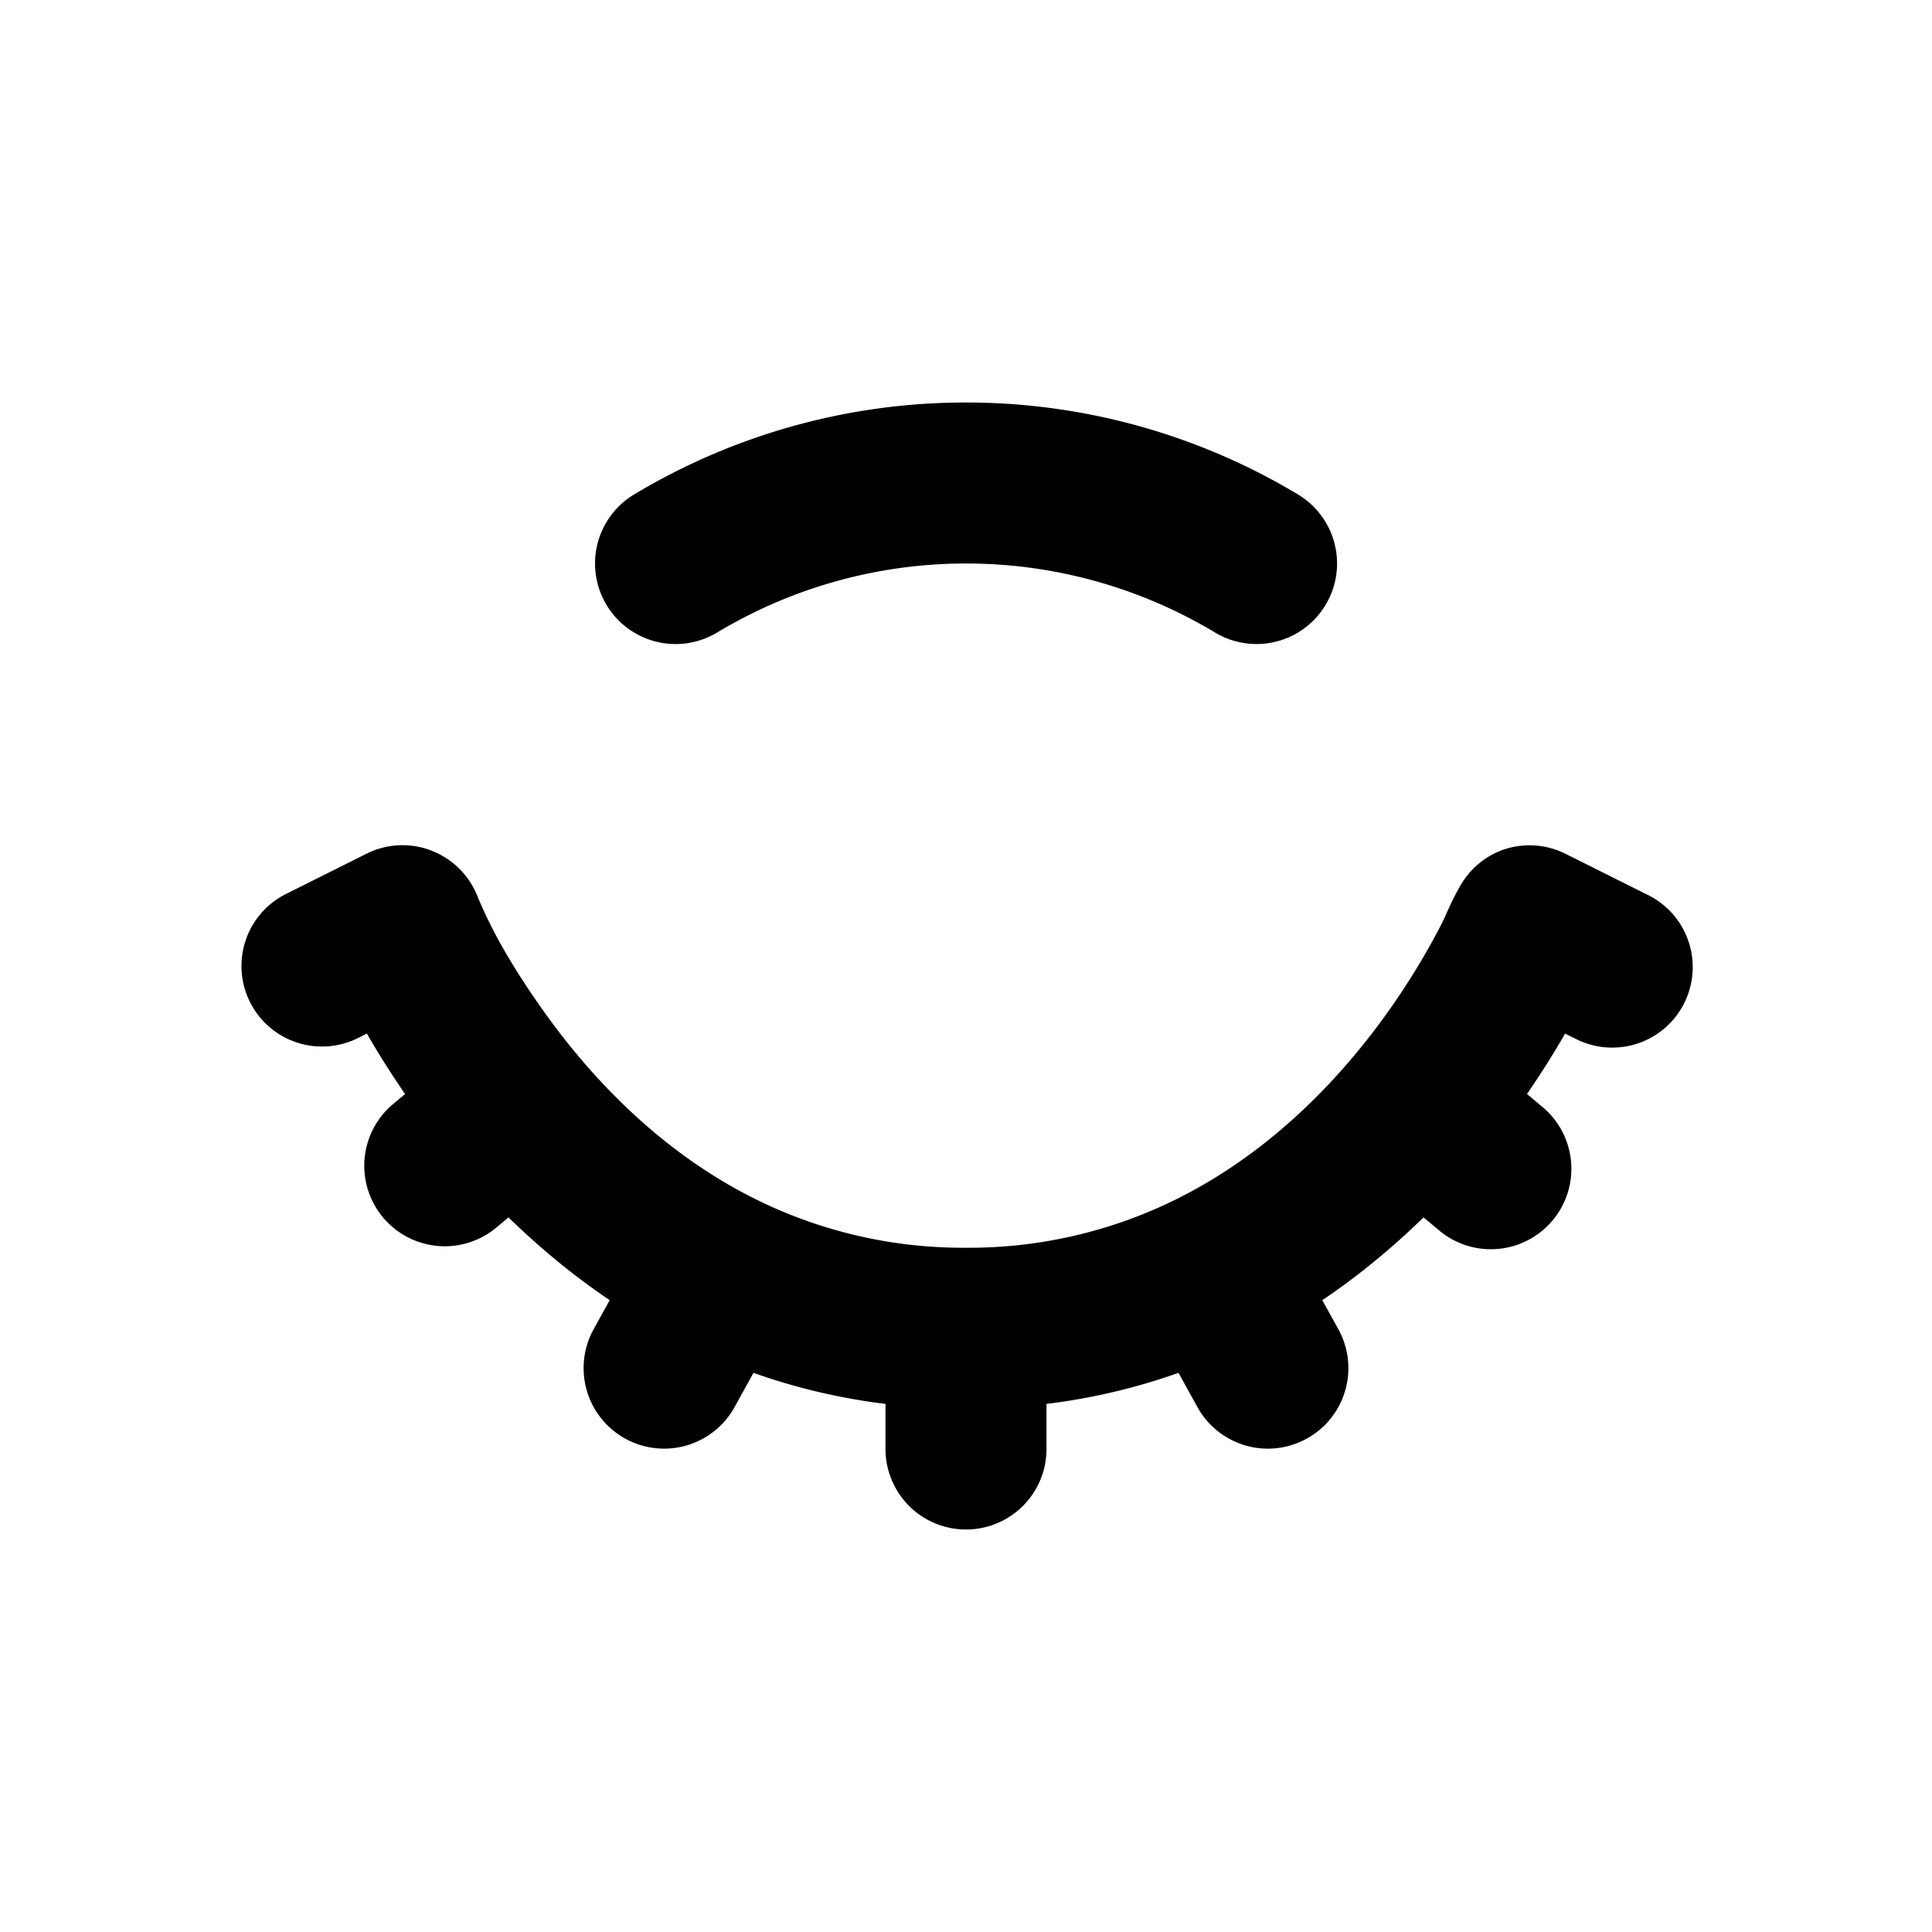 <svg xmlns="http://www.w3.org/2000/svg" xmlns:xlink="http://www.w3.org/1999/xlink" width="24" height="24" viewBox="0 0 24 24"><path fill="currentColor" d="M16.125 6.143A8 8 0 0 0 12 5a8 8 0 0 0-4.124 1.143a1 1 0 1 0 1.033 1.714A6 6 0 0 1 11.999 7a6 6 0 0 1 3.094.857a1 1 0 0 0 1.032-1.714M5.356 10.565a1 1 0 0 0-.803.04l-1 .5a1 1 0 1 0 .894 1.79l.11-.056c.13.226.288.48.475.751l-.17.143a1 1 0 0 0 1.282 1.534l.173-.144c.367.358.785.71 1.257 1.028l-.2.362a1 1 0 0 0 1.752.965l.234-.424a7.7 7.7 0 0 0 1.64.386V18a1 1 0 1 0 2 0v-.56a7.7 7.7 0 0 0 1.64-.386l.234.424a1 1 0 0 0 1.752-.965l-.2-.362c.473-.318.89-.67 1.258-1.028l.173.144a1 1 0 1 0 1.282-1.534l-.17-.143c.186-.271.344-.525.473-.75l.111.054a1 1 0 1 0 .894-1.788l-1-.5a1 1 0 0 0-.802-.04a1 1 0 0 0-.514.454a3 3 0 0 0-.133.262l-.023.05q-.043.098-.087.183c-.135.26-.343.625-.629 1.03c-.577.816-1.442 1.749-2.626 2.342A5.8 5.8 0 0 1 12 15.5a5.8 5.8 0 0 1-2.633-.613c-1.184-.593-2.048-1.526-2.626-2.343c-.318-.449-.61-.923-.813-1.418a1 1 0 0 0-.572-.56"/></svg>